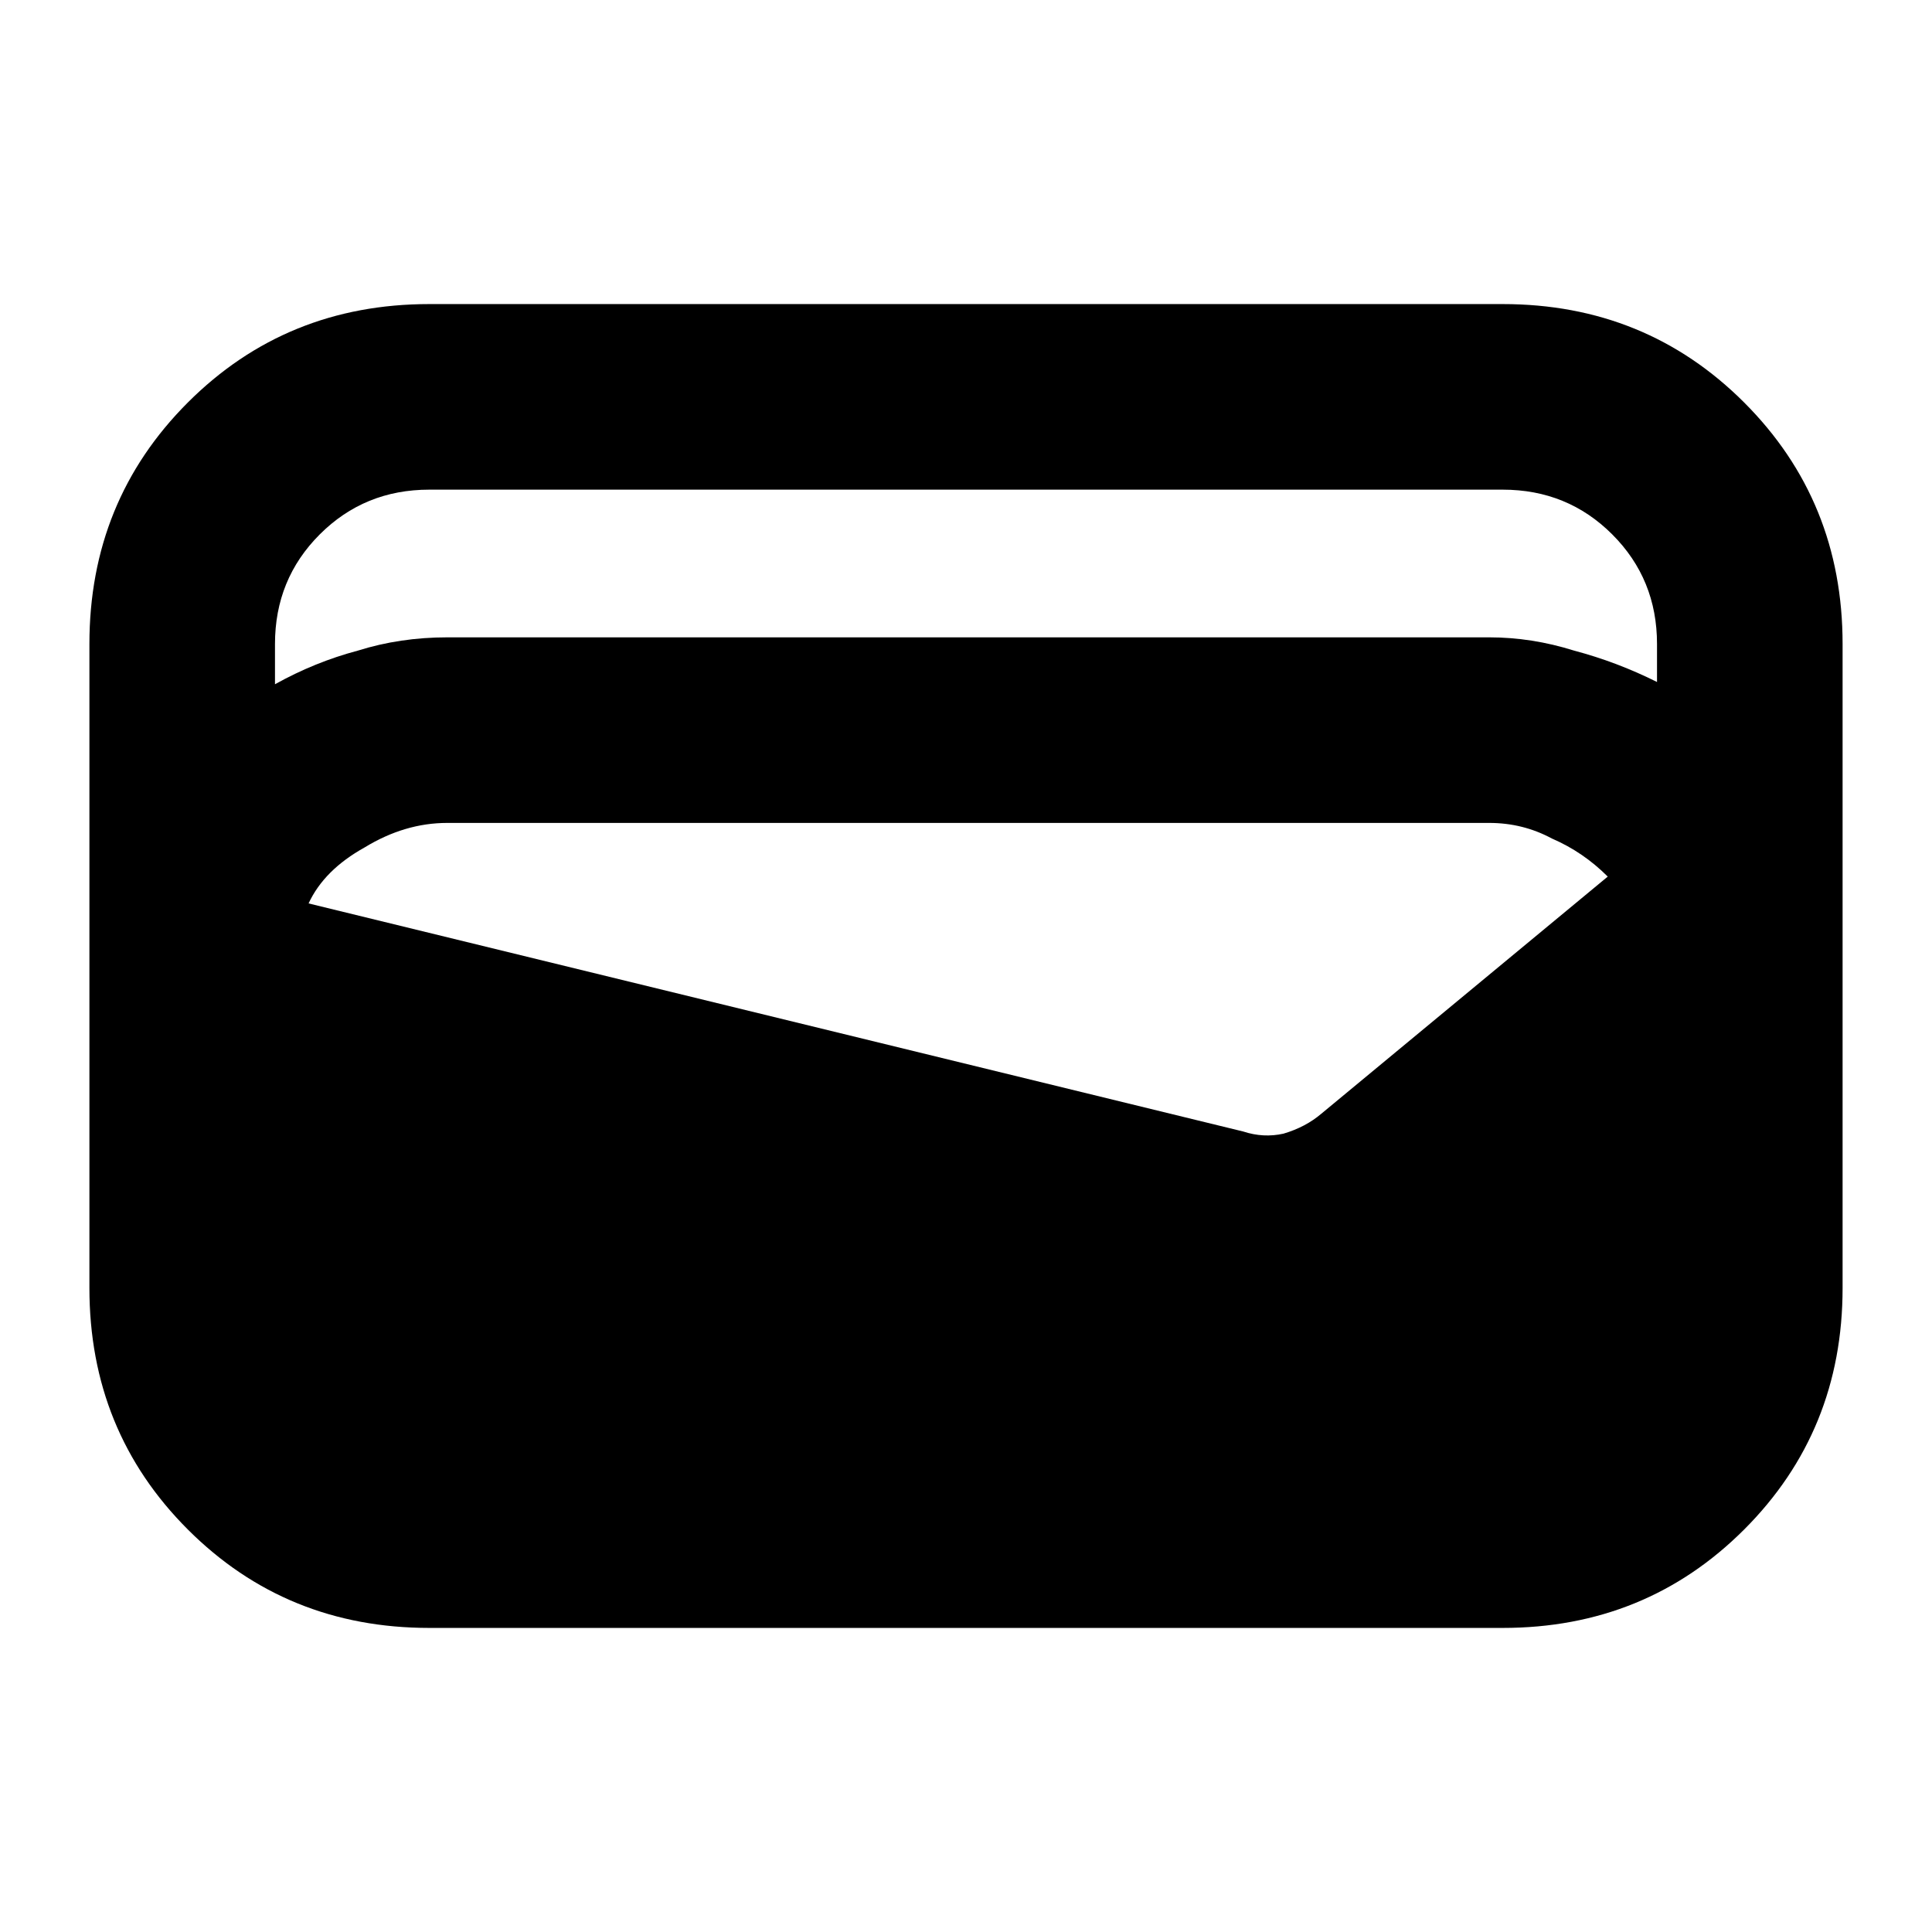 <svg width="18" height="18" viewBox="0 0 18 18" xmlns="http://www.w3.org/2000/svg">
<g clip-path="url(#clip0_4400_22146)">
<path d="M4 15.167C3.111 15.167 2.361 14.861 1.75 14.25C1.139 13.639 0.833 12.889 0.833 12V6C0.833 5.111 1.139 4.361 1.75 3.75C2.361 3.139 3.111 2.833 4 2.833H14C14.889 2.833 15.639 3.139 16.25 3.75C16.861 4.361 17.167 5.111 17.167 6V12C17.167 12.889 16.861 13.639 16.25 14.25C15.639 14.861 14.889 15.167 14 15.167H4ZM4.167 5.938H13.875C14.139 5.938 14.403 5.979 14.667 6.062C14.931 6.132 15.188 6.229 15.438 6.354V6C15.438 5.597 15.299 5.257 15.021 4.979C14.743 4.701 14.403 4.562 14 4.562H4C3.597 4.562 3.257 4.701 2.979 4.979C2.701 5.257 2.562 5.597 2.562 6V6.375C2.812 6.236 3.069 6.132 3.333 6.062C3.597 5.979 3.875 5.938 4.167 5.938ZM2.875 8.417L11.583 10.542C11.708 10.583 11.833 10.59 11.958 10.562C12.097 10.521 12.215 10.458 12.312 10.375L14.979 8.167C14.826 8.014 14.653 7.896 14.458 7.812C14.278 7.715 14.083 7.667 13.875 7.667H4.167C3.903 7.667 3.646 7.743 3.396 7.896C3.146 8.035 2.972 8.208 2.875 8.417Z"/>
</g>
<defs>
<clipPath id="clip0_4400_22146">
<rect width="18" height="18" fill="white"/>
</clipPath>
</defs>
</svg>